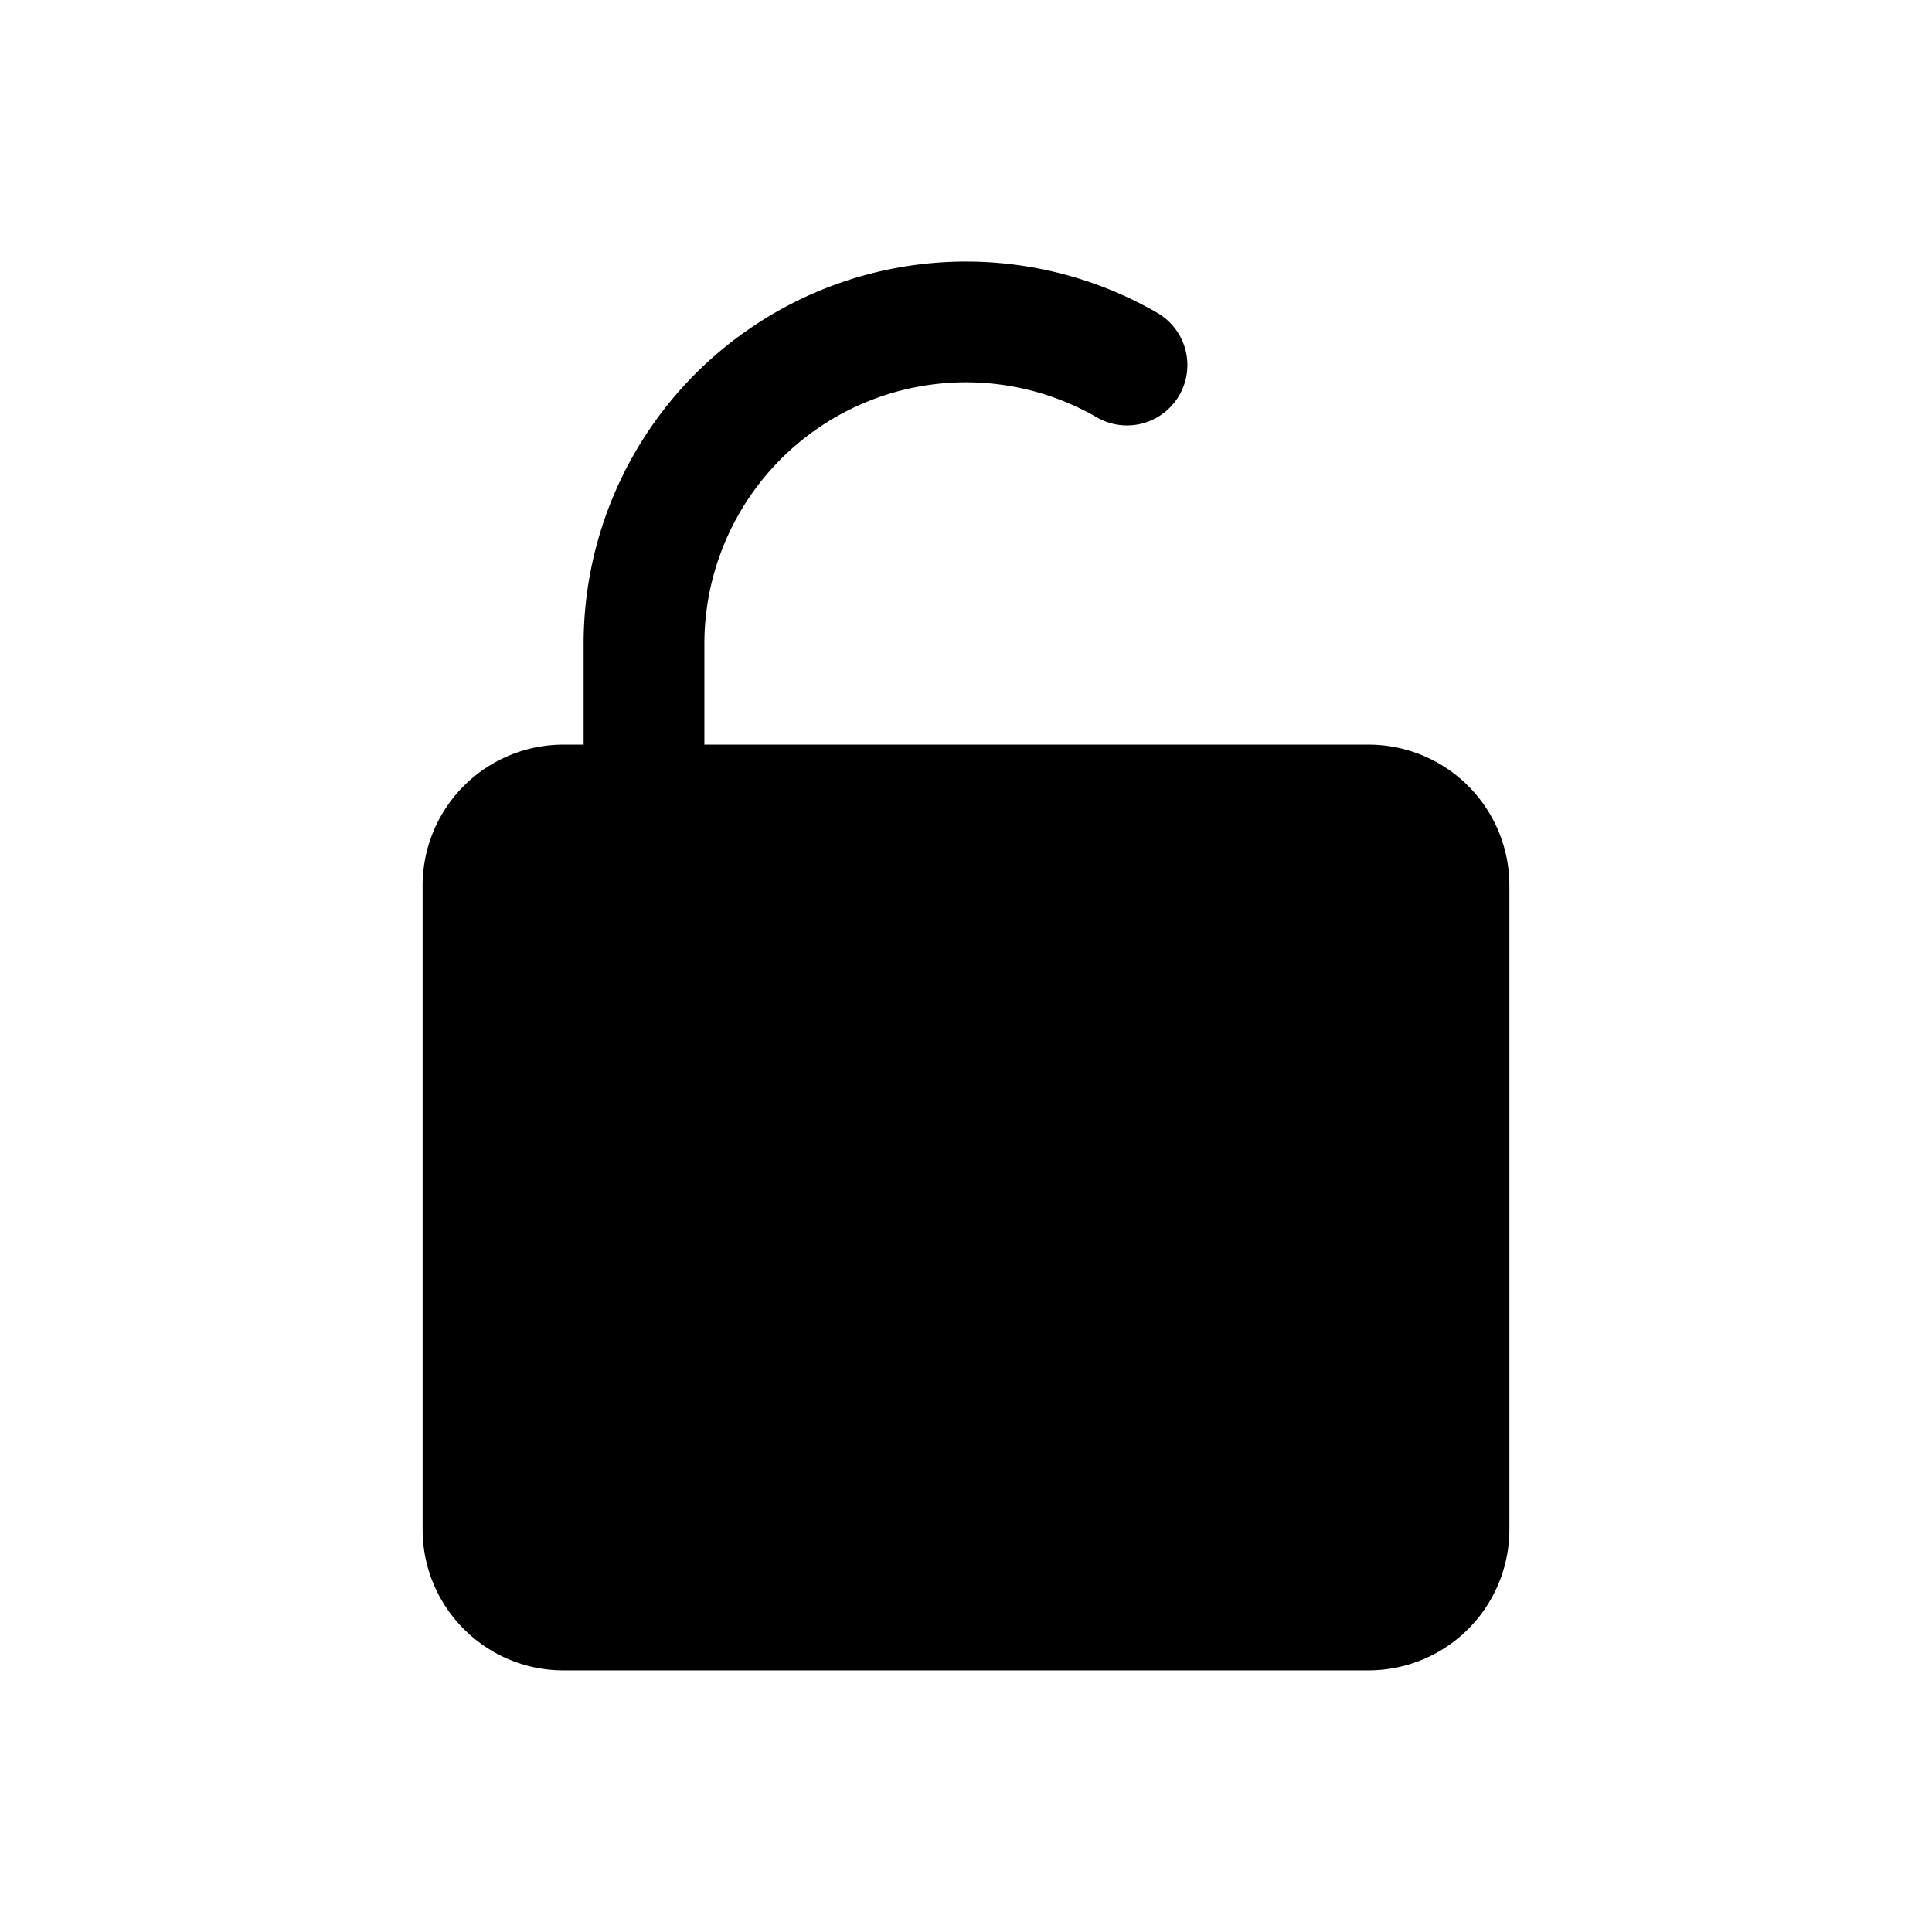 <svg xmlns="http://www.w3.org/2000/svg" viewBox="0 0 24 24"><path fill-rule="evenodd" d="M8.75 8a3.25 3.25 0 0 1 4.874-2.816.75.75 0 1 0 .752-1.298A4.75 4.75 0 0 0 7.25 8v1.25H7A1.75 1.75 0 0 0 5.25 11v8c0 .966.784 1.75 1.75 1.75h10A1.75 1.75 0 0 0 18.75 19v-8A1.75 1.75 0 0 0 17 9.25H8.75V8Z" clip-rule="evenodd"/></svg>